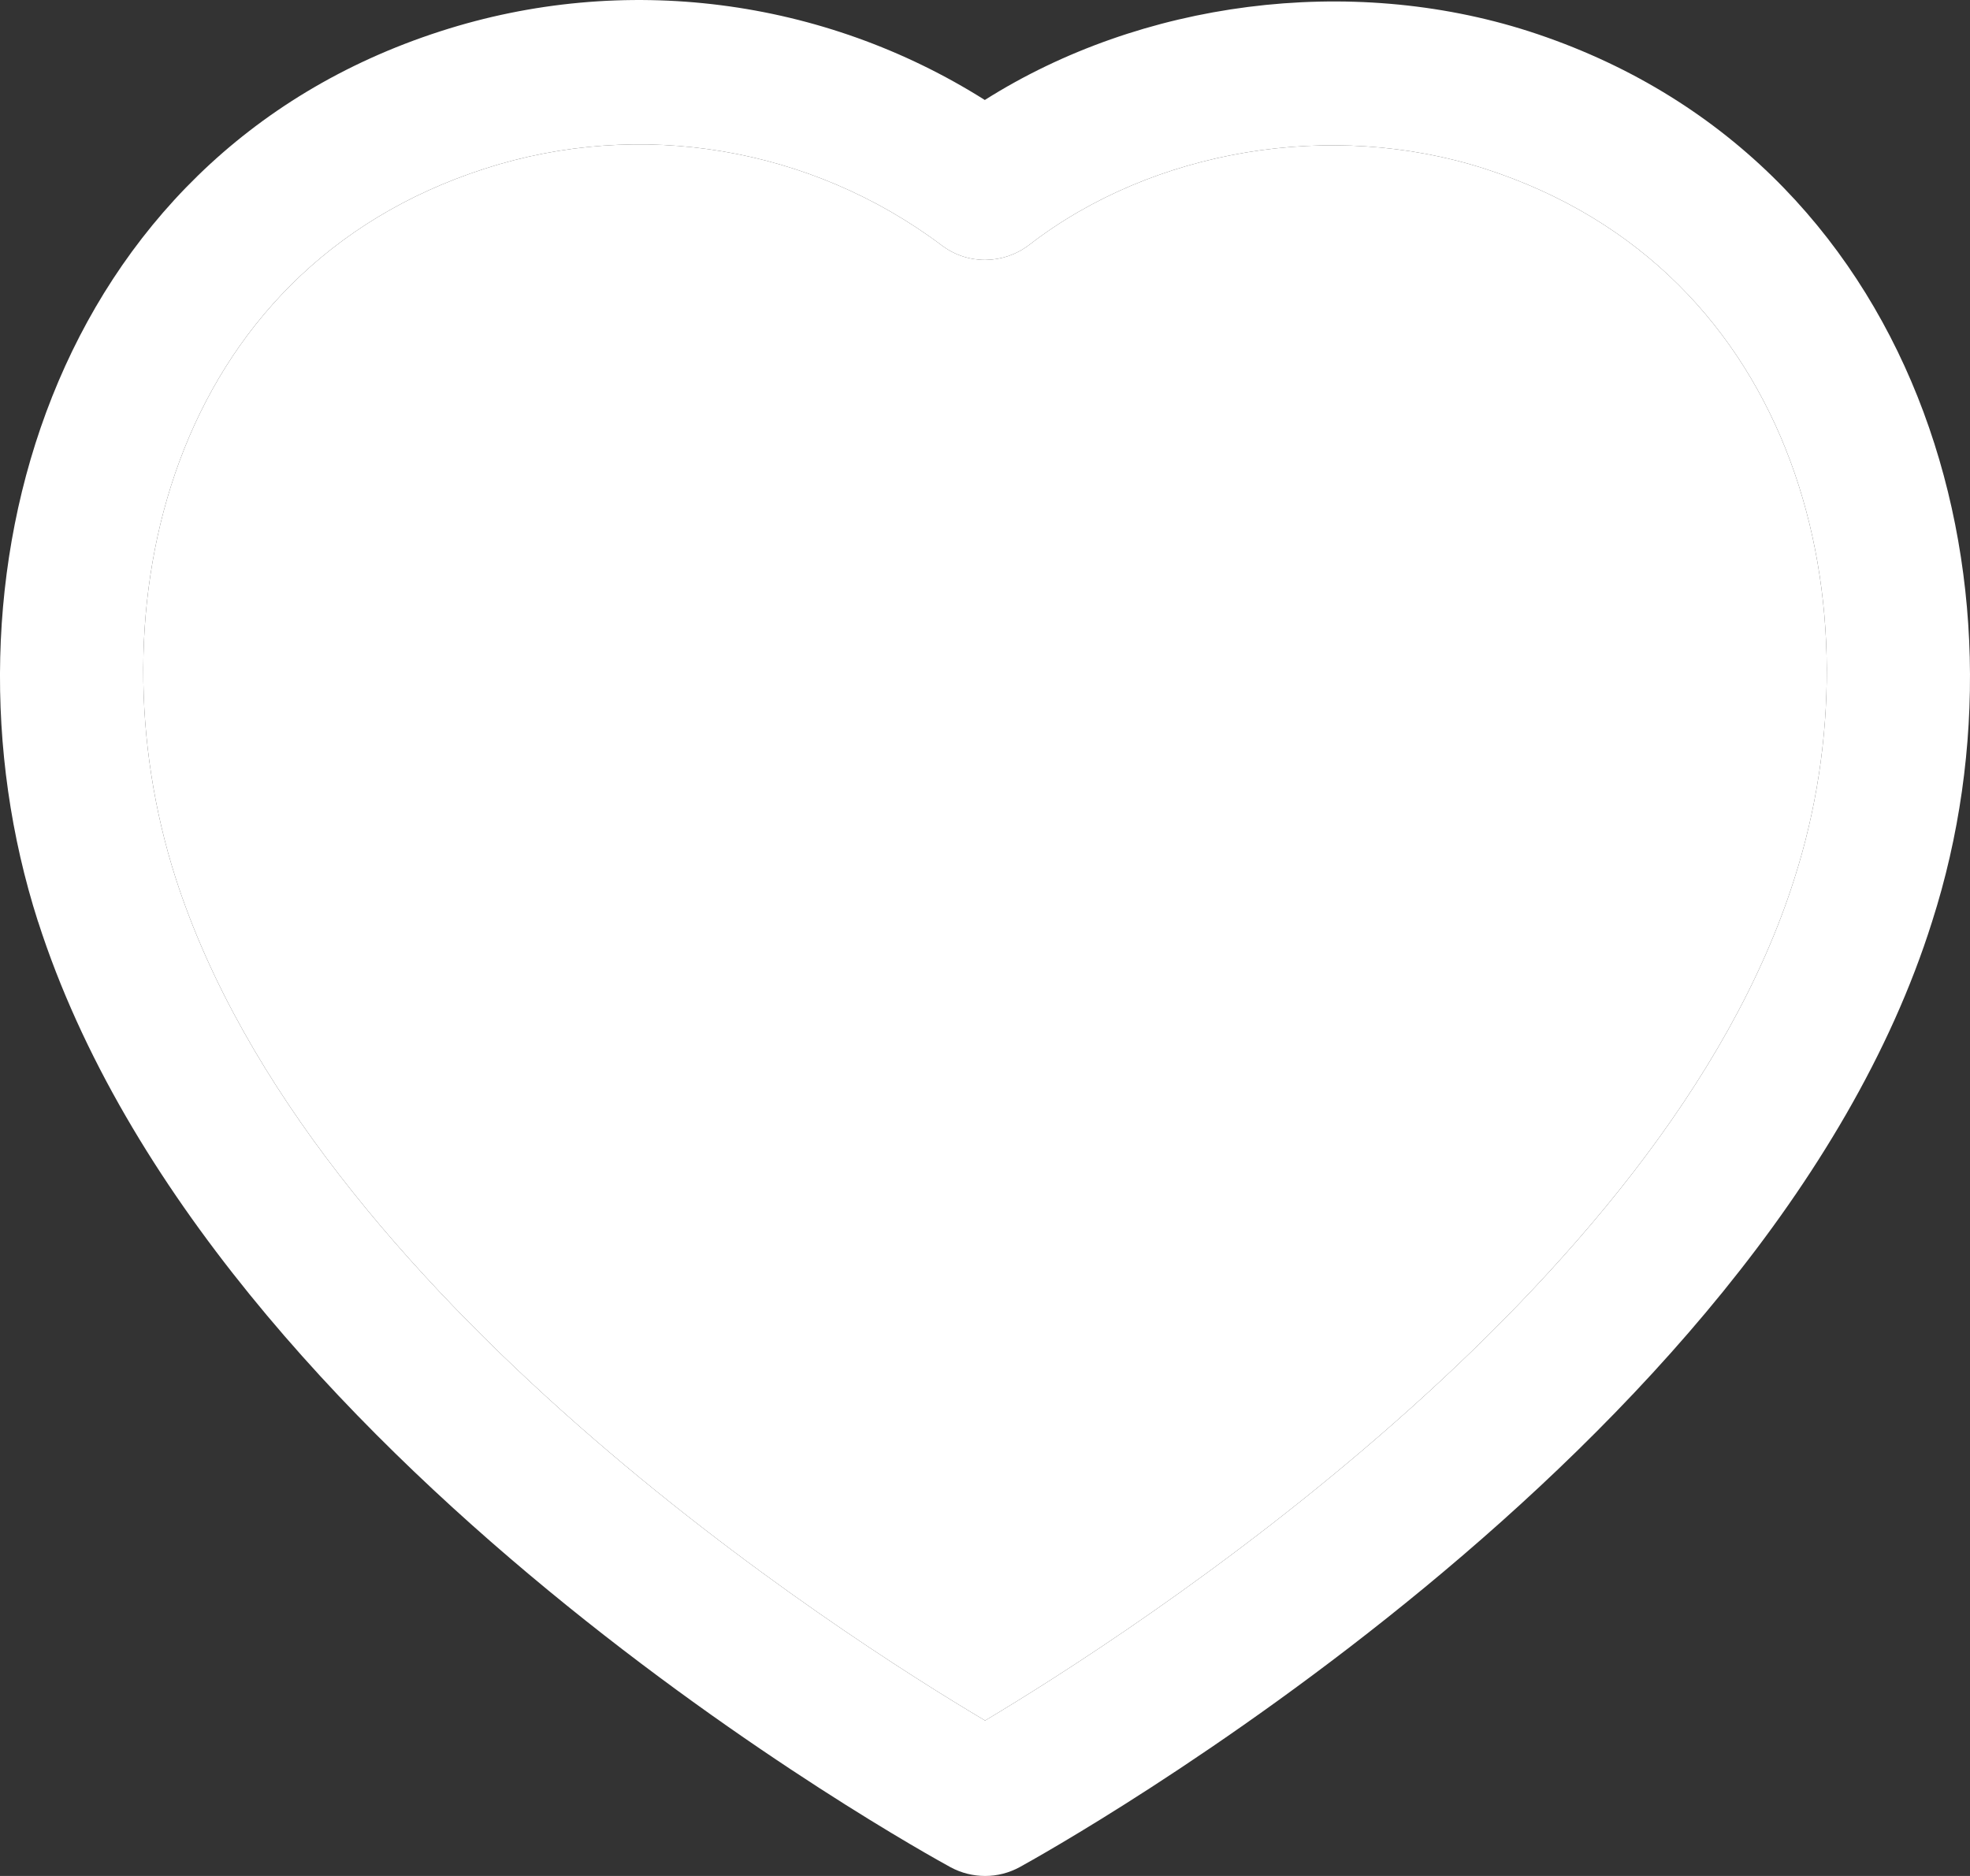 <svg width="21" height="20" viewBox="0 0 21 20" fill="none" xmlns="http://www.w3.org/2000/svg">
<rect x="0" y="0" width="21" height="20" fill="#333333" stroke="none"/>
<path fill-rule="evenodd" clip-rule="evenodd" d="M10.498 1.066C12.166 0.011 14.382 -0.28 16.296 0.333C20.46 1.676 21.752 6.214 20.596 9.825C18.812 15.497 11.194 19.727 10.871 19.905C10.756 19.968 10.629 20 10.502 20C10.374 20 10.248 19.969 10.133 19.907C9.812 19.731 2.249 15.563 0.406 9.826L0.405 9.825C-0.752 6.213 0.536 1.674 4.696 0.333C6.649 -0.298 8.777 -0.02 10.498 1.066ZM5.168 1.798C1.802 2.883 0.957 6.502 1.871 9.357C3.309 13.83 8.991 17.447 10.501 18.343C12.016 17.438 17.738 13.781 19.13 9.361C20.044 6.503 19.196 2.884 15.825 1.798C14.192 1.274 12.287 1.593 10.972 2.61C10.697 2.821 10.316 2.826 10.039 2.616C8.646 1.569 6.826 1.263 5.168 1.798Z" fill="white"/>
<path d="M5.168 1.798C1.802 2.883 0.957 6.502 1.871 9.357C3.309 13.83 8.991 17.447 10.501 18.343C12.016 17.438 17.738 13.781 19.13 9.361C20.044 6.503 19.196 2.884 15.825 1.798C14.192 1.274 12.287 1.593 10.972 2.61C10.697 2.821 10.316 2.826 10.039 2.616C8.646 1.569 6.826 1.263 5.168 1.798Z" fill="white"/>
</svg>
